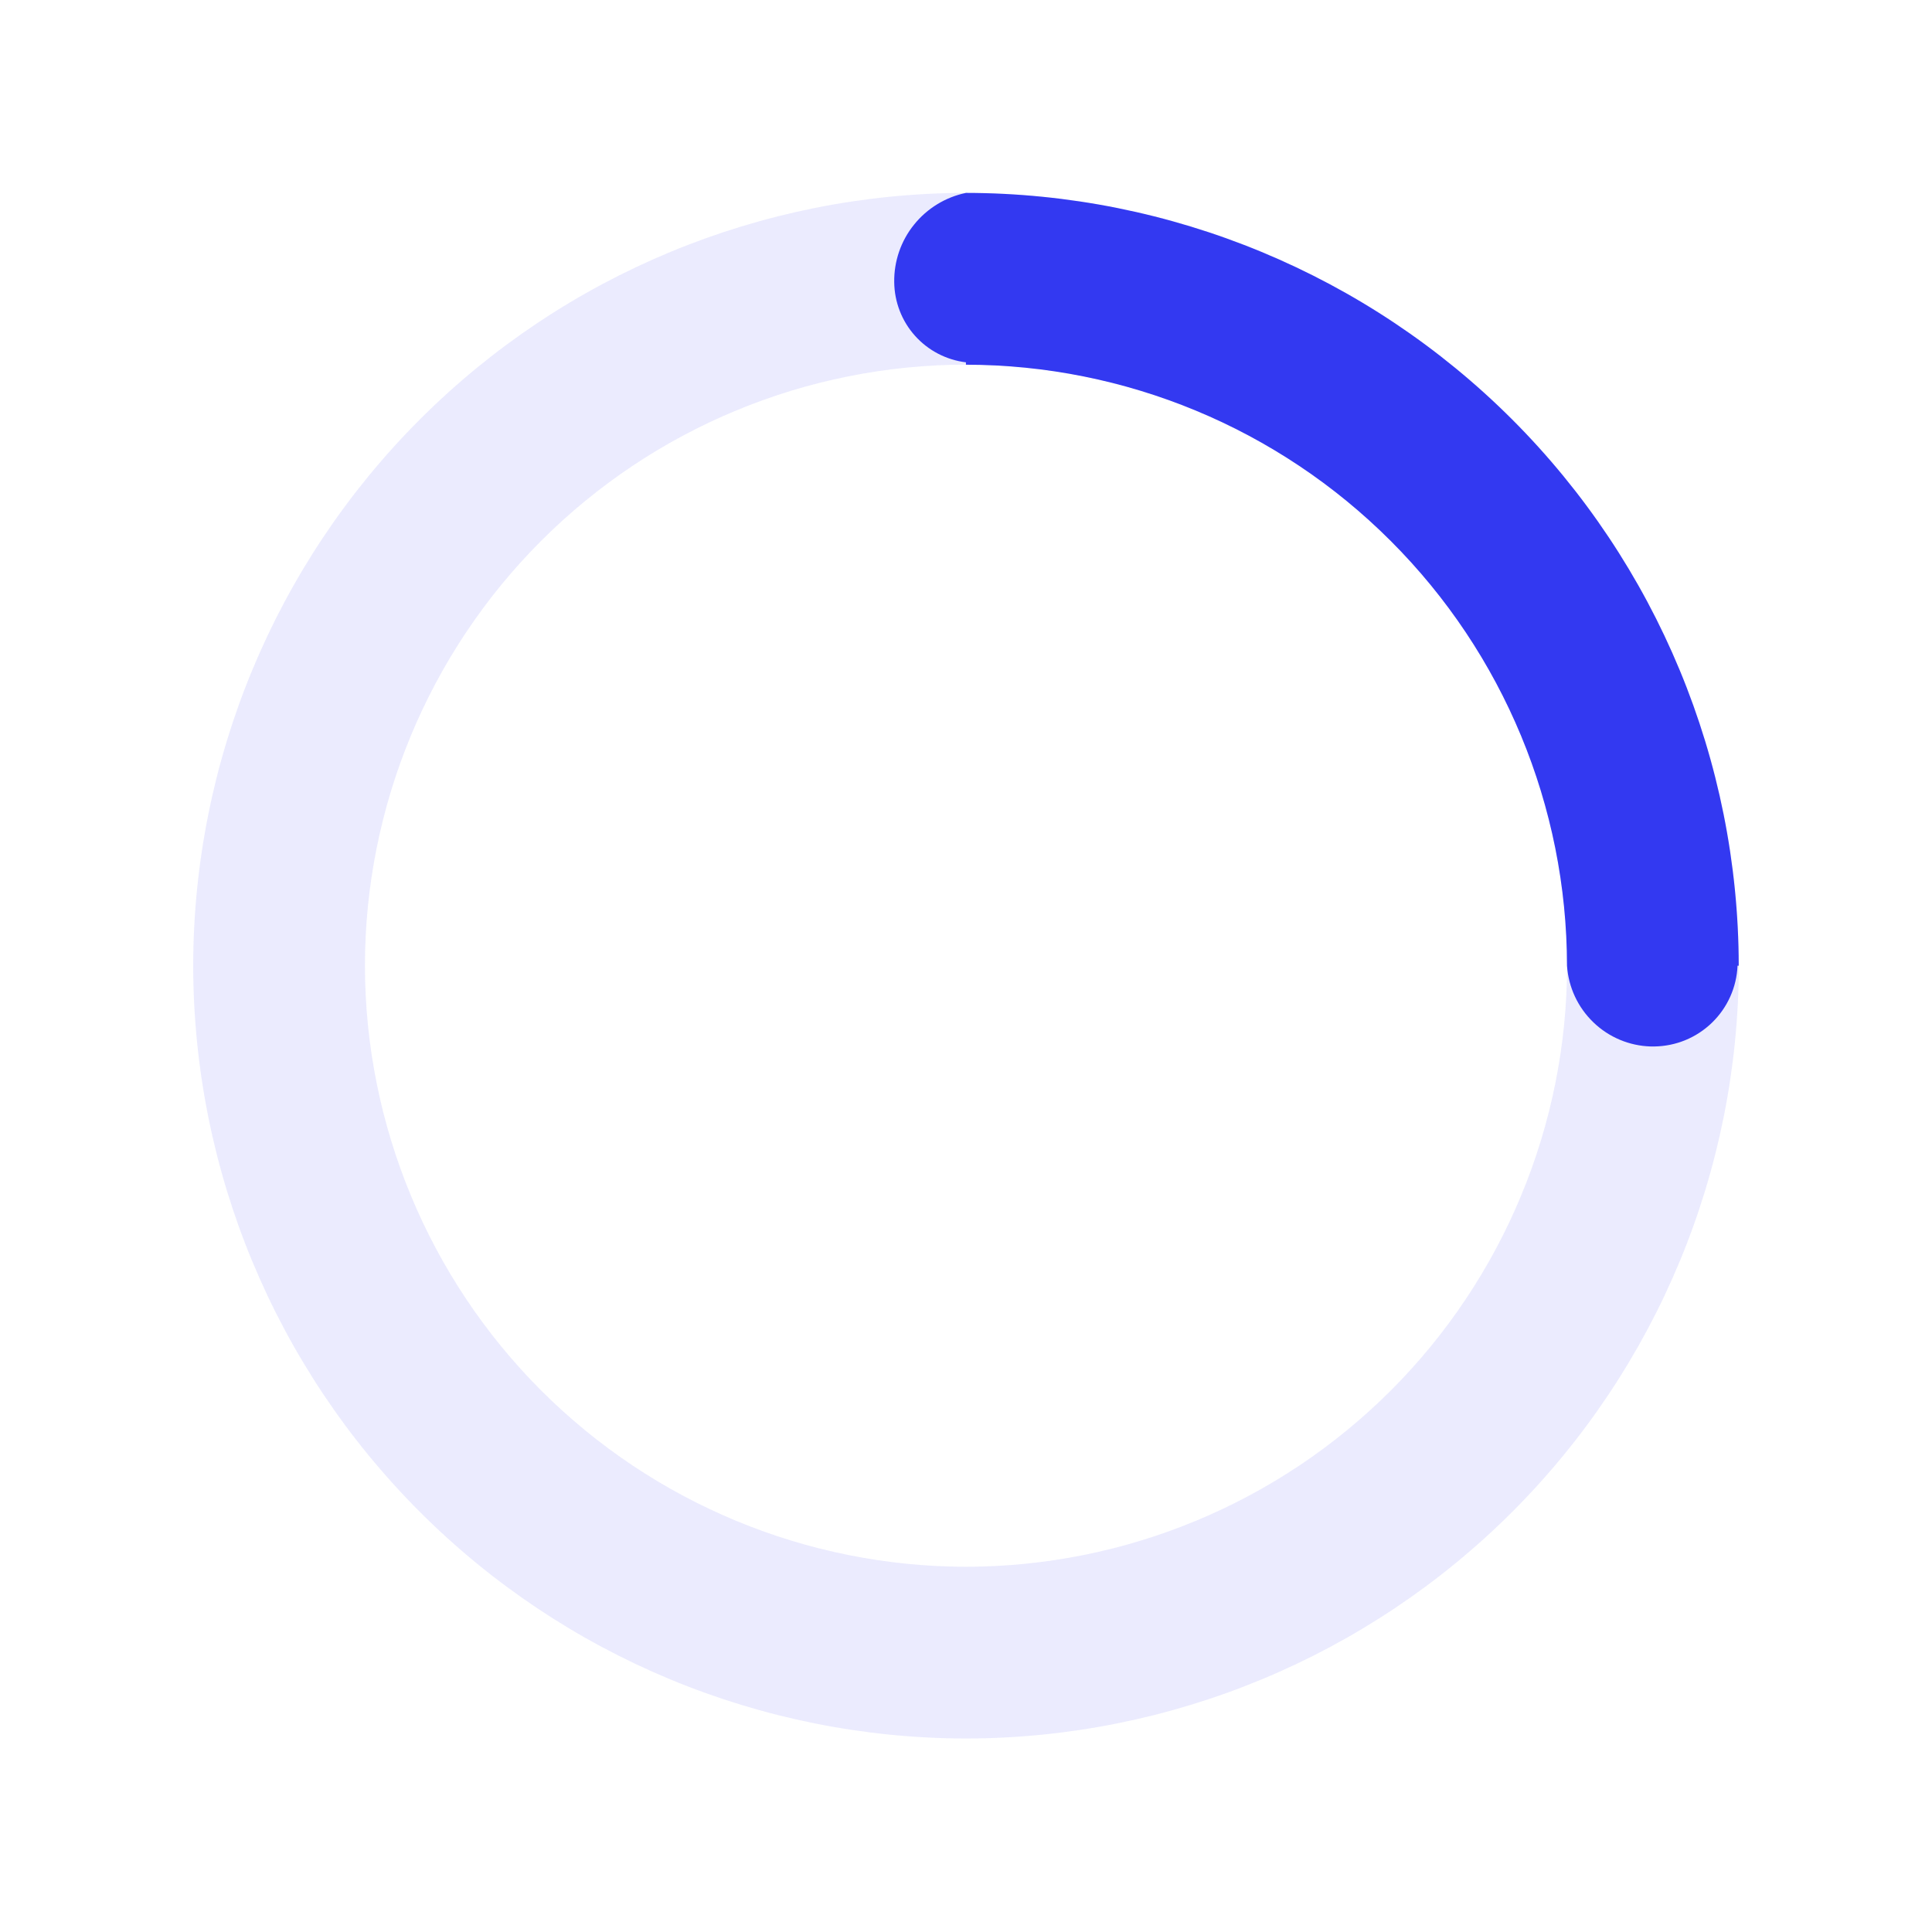 <svg width="26" height="26" viewBox="0 0 26 26" fill="none" xmlns="http://www.w3.org/2000/svg">
<g clip-path="url(#clip0_2297_796)">
<g clip-path="url(#clip1_2297_796)">
<path d="M13 23.396C10.243 23.393 7.599 22.296 5.65 20.346C3.7 18.397 2.603 15.753 2.6 12.996C2.603 10.238 3.7 7.595 5.65 5.645C7.599 3.695 10.243 2.599 13 2.596C15.757 2.599 18.401 3.695 20.351 5.645C22.3 7.595 23.397 10.238 23.4 12.996C23.397 15.753 22.3 18.397 20.351 20.346C18.401 22.296 15.757 23.393 13 23.396ZM13 4.907C10.855 4.909 8.799 5.762 7.283 7.278C5.766 8.795 4.913 10.851 4.911 12.996C4.914 15.14 5.767 17.196 7.283 18.713C8.8 20.229 10.855 21.082 13 21.085C15.145 21.082 17.201 20.229 18.717 18.713C20.233 17.196 21.087 15.14 21.089 12.996C21.087 10.851 20.233 8.795 18.717 7.279C17.201 5.762 15.145 4.909 13 4.907Z" fill="#3339F1" fill-opacity="0.1"/>
<path d="M21.088 12.997C21.086 10.852 20.233 8.796 18.716 7.28C17.2 5.763 15.144 4.91 12.999 4.908V4.876C12.735 4.844 12.491 4.717 12.313 4.518C12.136 4.32 12.037 4.064 12.034 3.797C12.03 3.516 12.124 3.242 12.301 3.023C12.477 2.804 12.724 2.653 12.999 2.596C15.757 2.599 18.4 3.695 20.35 5.645C22.299 7.595 23.396 10.238 23.399 12.996H23.383C23.371 13.286 23.248 13.56 23.04 13.762C22.831 13.965 22.554 14.079 22.263 14.083H22.217C21.927 14.075 21.651 13.959 21.443 13.758C21.234 13.557 21.108 13.286 21.088 12.997Z" fill="#3339F1"/>
</g>
</g>
<defs>
<clipPath id="clip0_2297_796">
<rect width="26" height="26" fill="white"/>
</clipPath>
<clipPath id="clip1_2297_796">
<rect width="20.8" height="20.8" fill="white" transform="translate(2.6 2.596)"/>
</clipPath>
</defs>
</svg>
